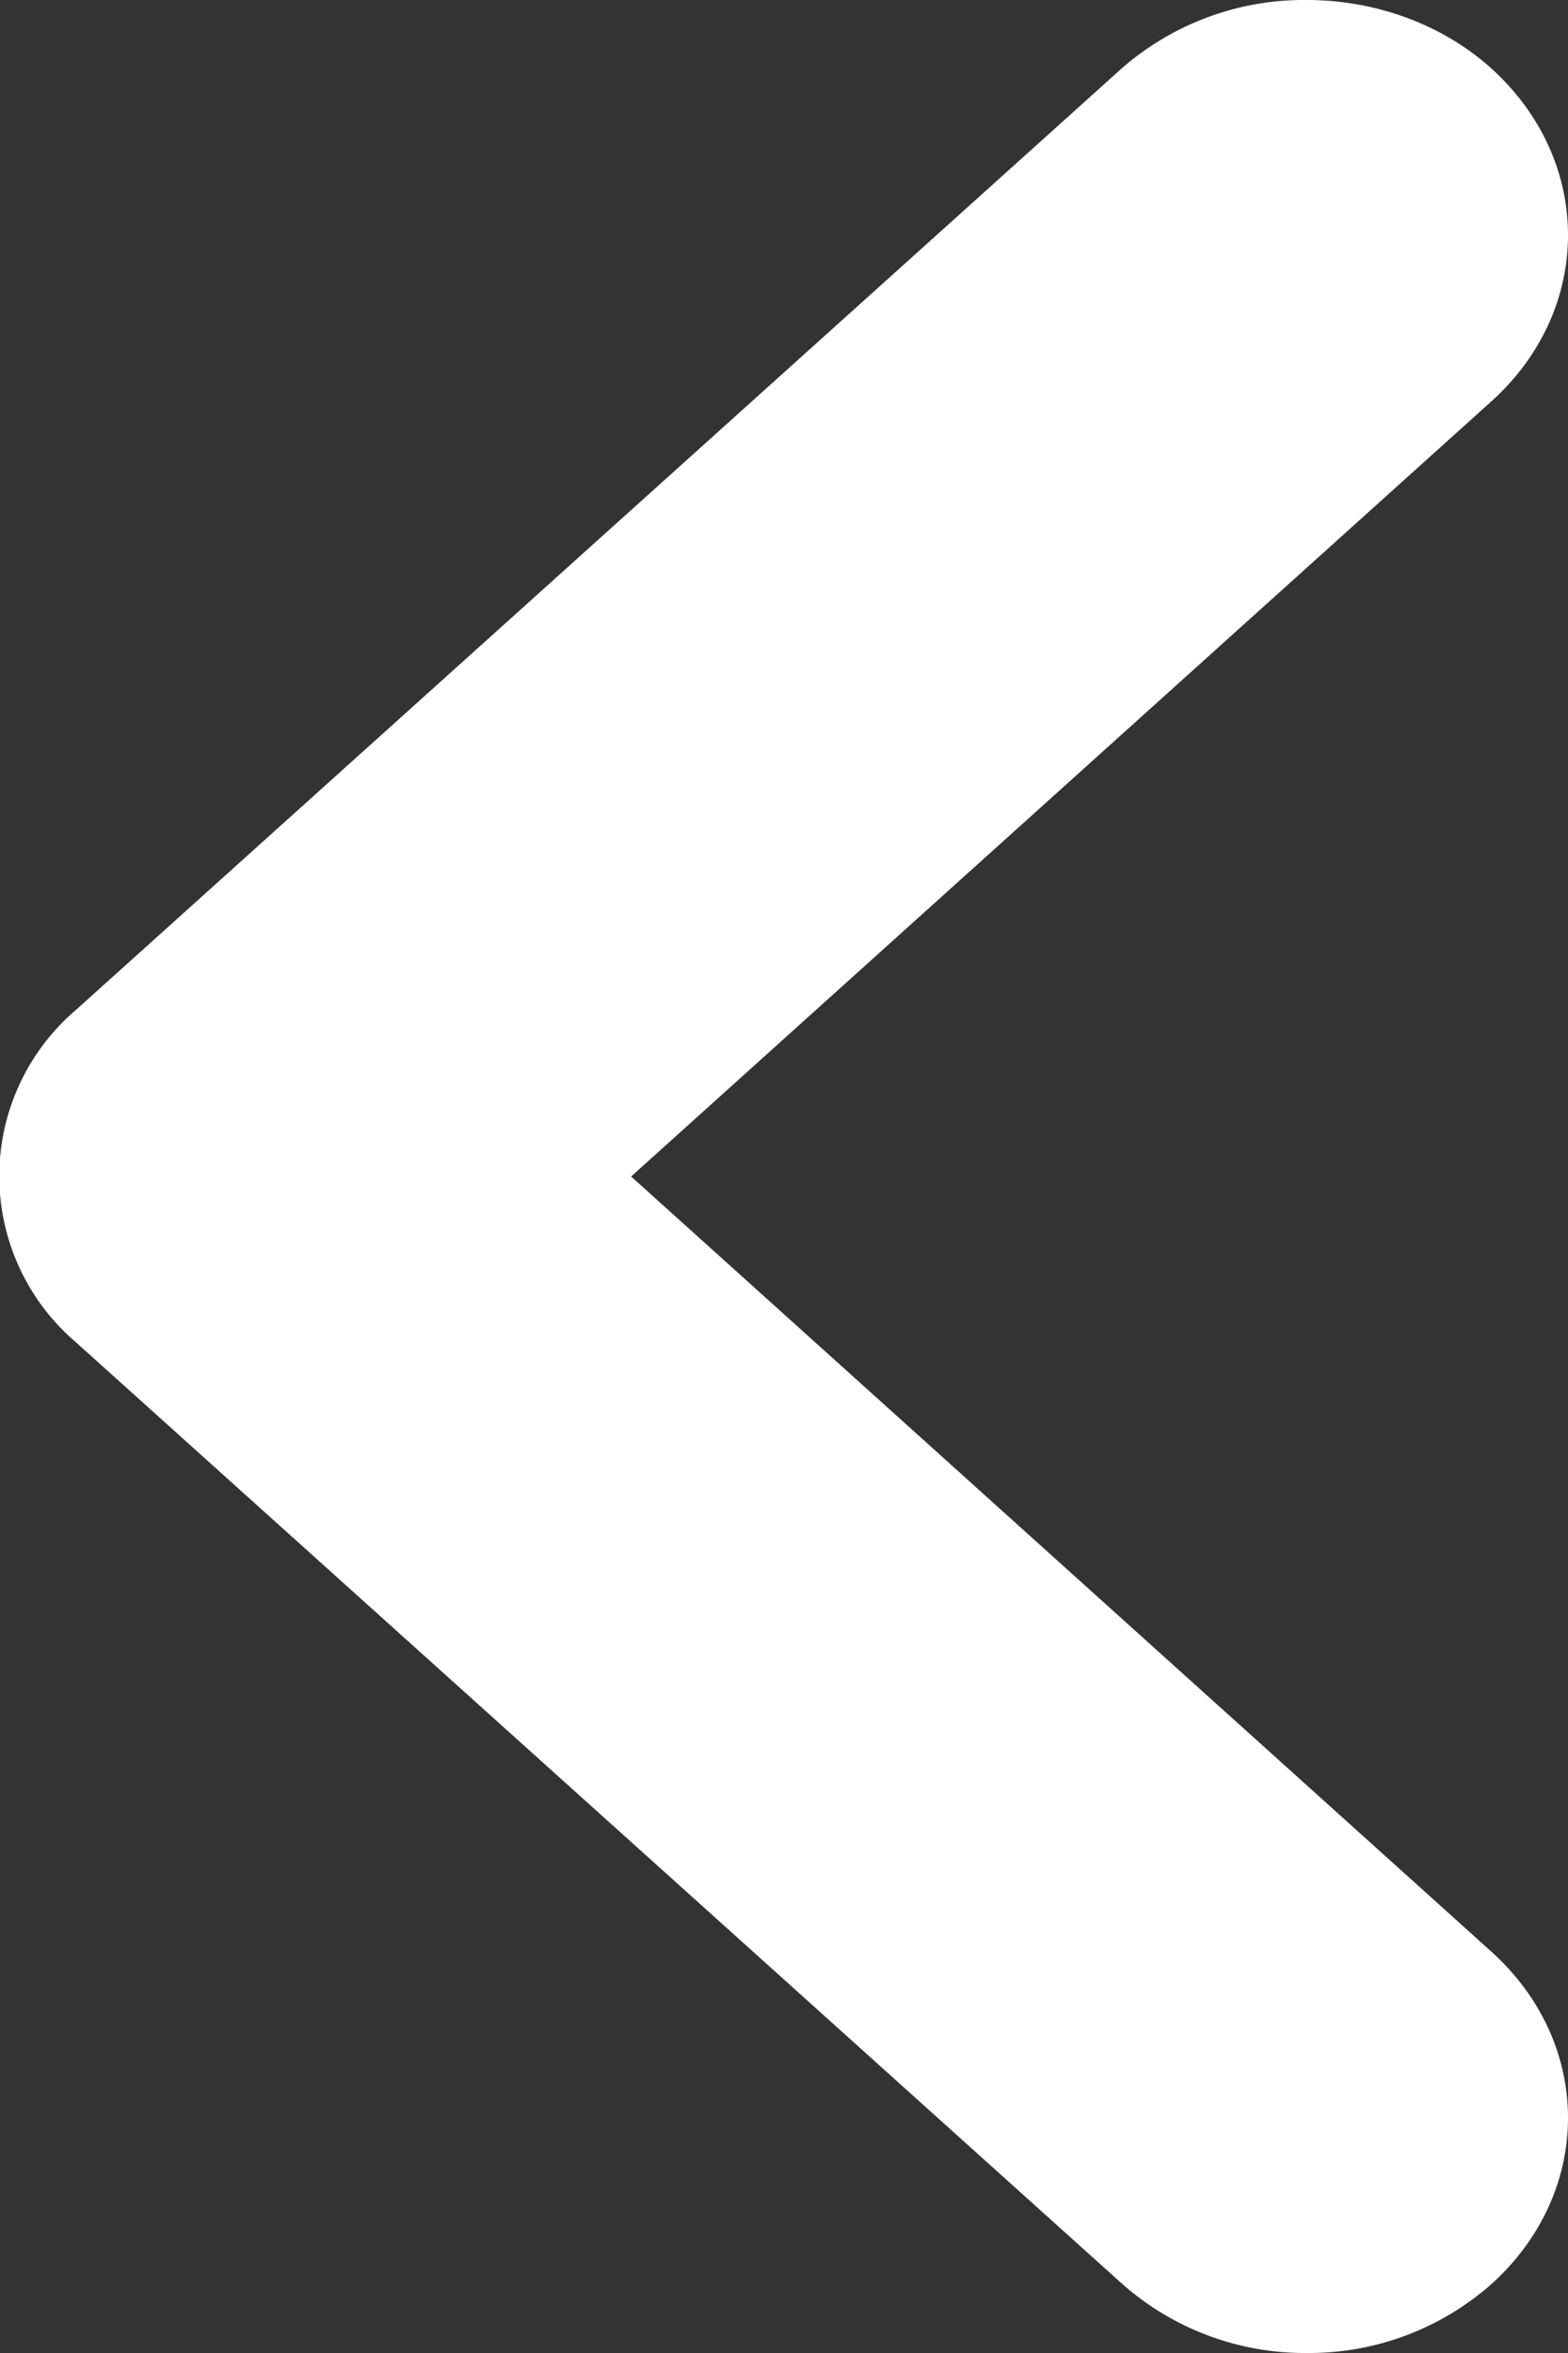 <svg xmlns="http://www.w3.org/2000/svg" width="4" height="6" viewBox="0 0 4 6"><rect x="0" y="0" width="4" height="6" fill="#333333" stroke="none"/><g><g><path fill="#fff" d="M3.333 0c.178 0 .348.063.472.175.26.236.26.613 0 .848L1.61 3l2.195 1.977c.26.235.26.612 0 .847A.703.703 0 0 1 3.333 6a.703.703 0 0 1-.47-.176L.194 3.423a.557.557 0 0 1 0-.848L2.862.174A.706.706 0 0 1 3.333 0z"/></g></g></svg>